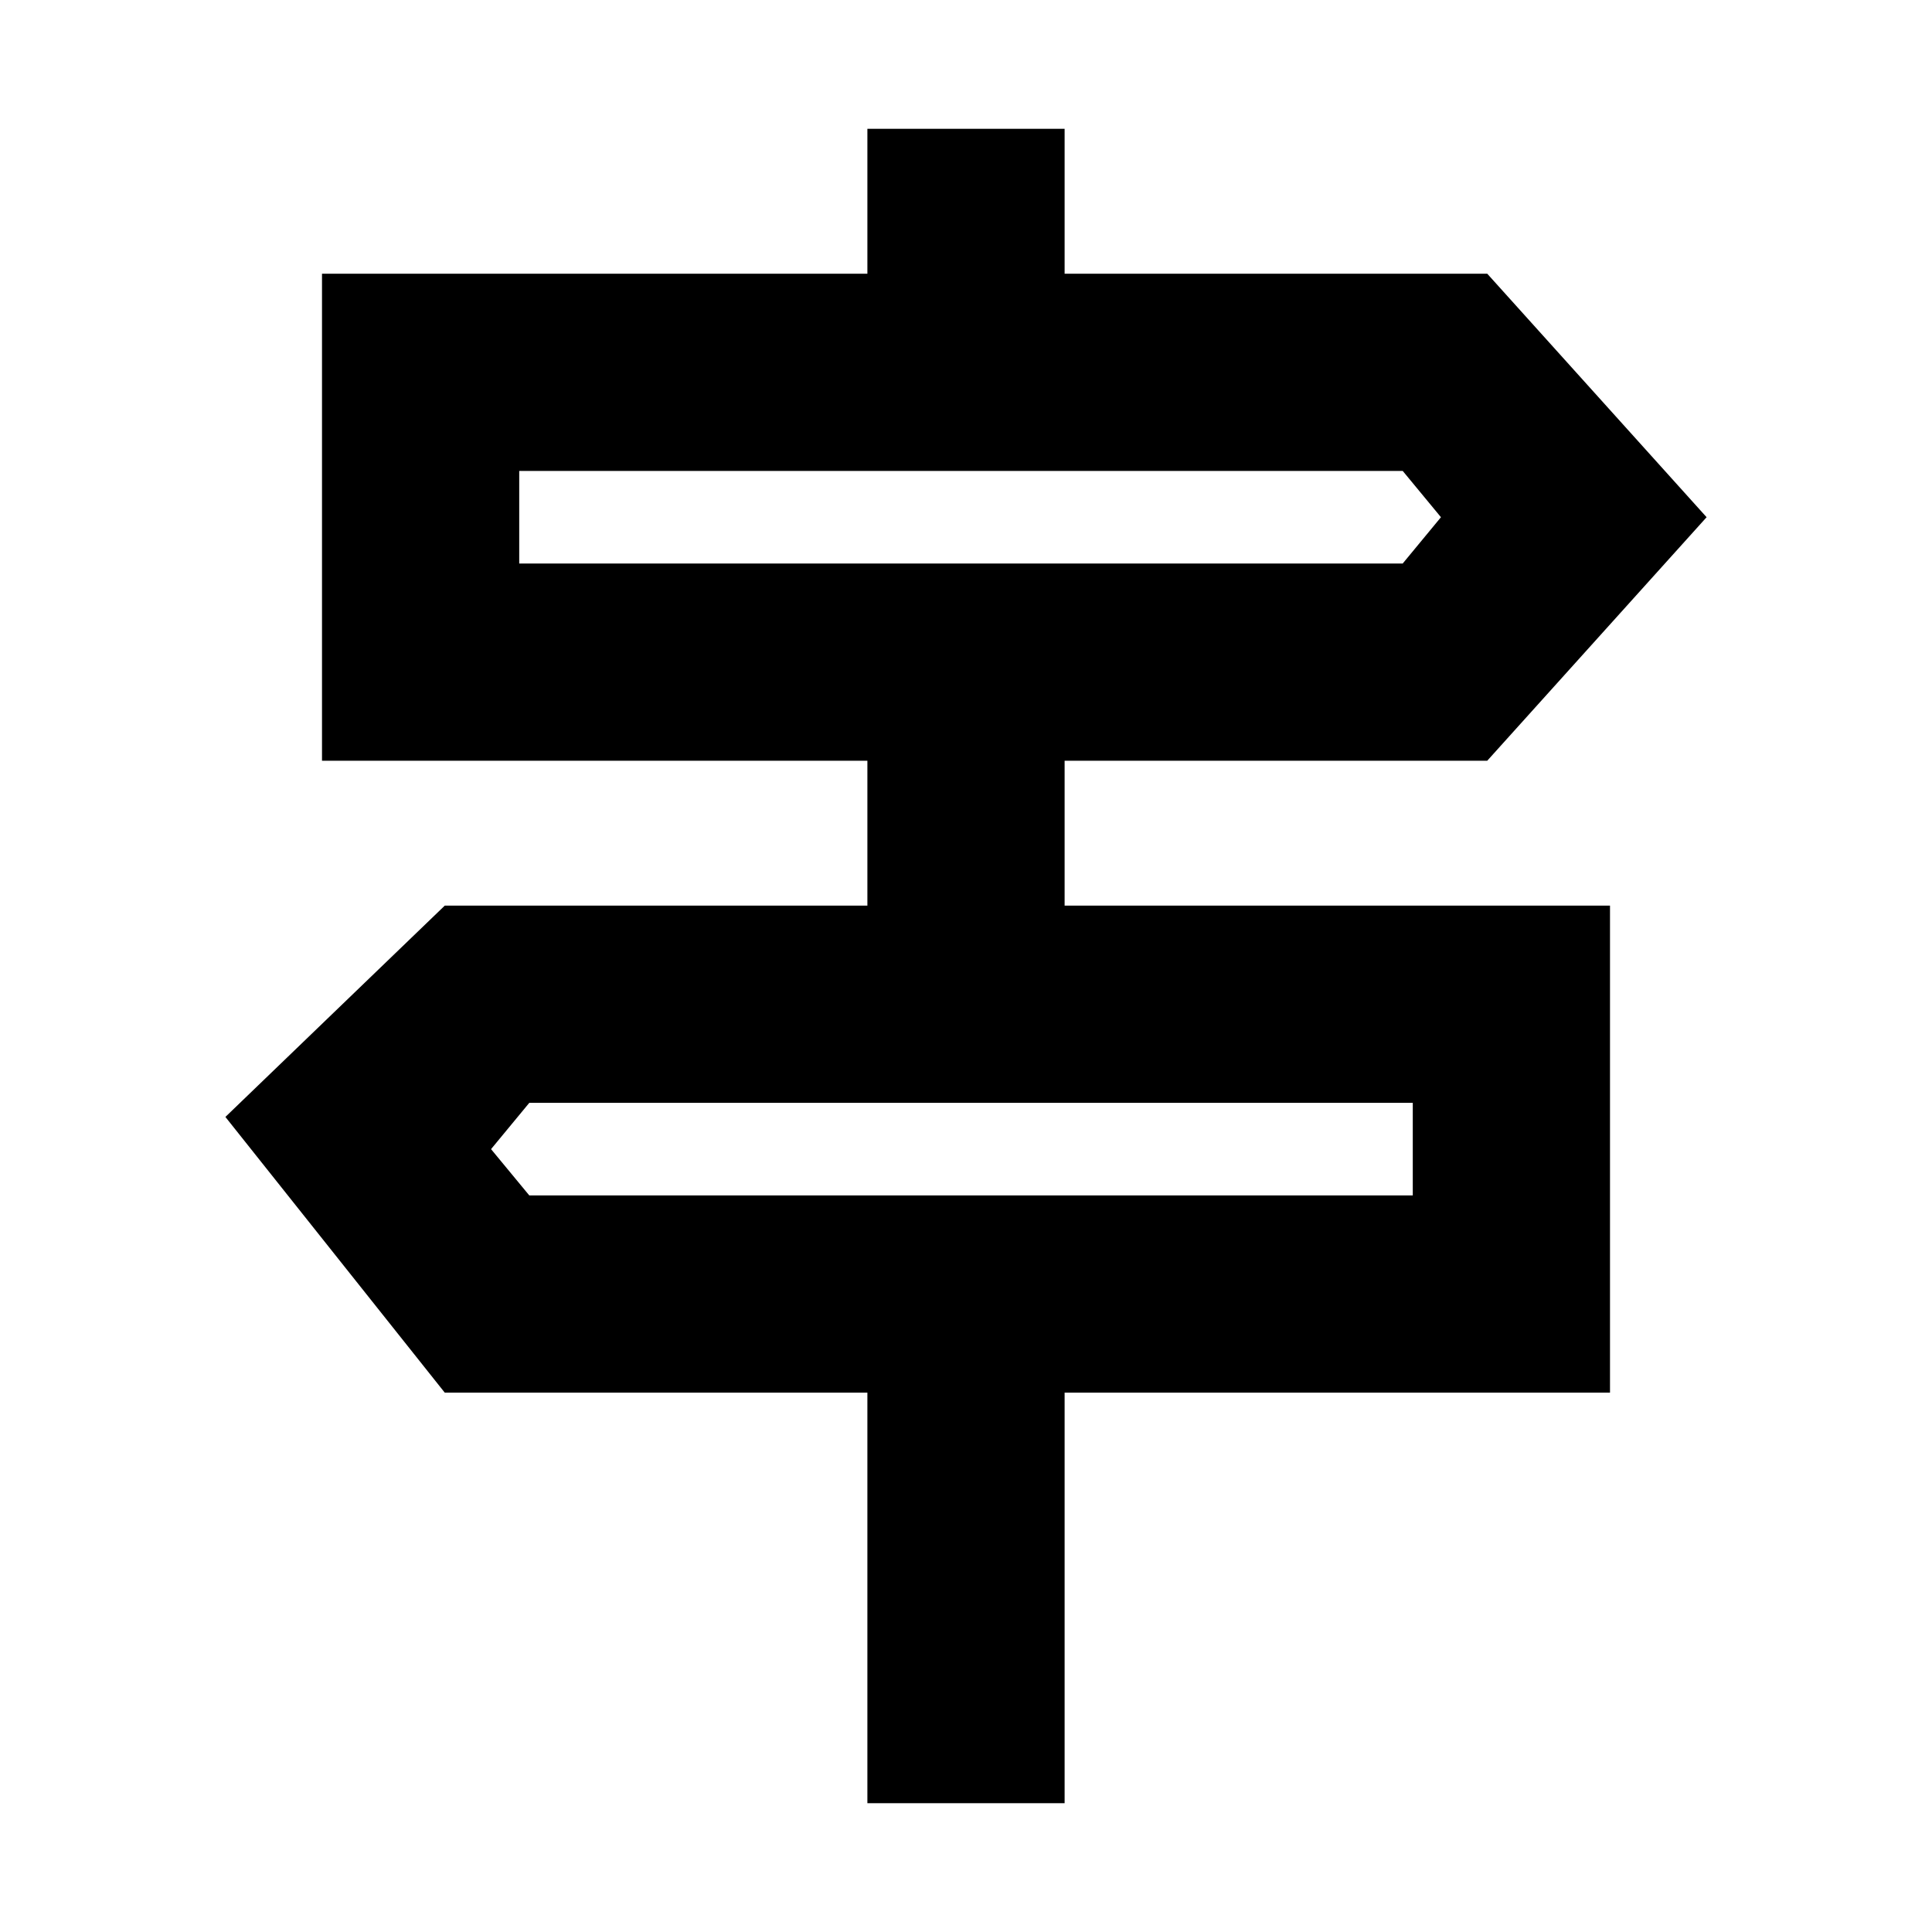 <svg xmlns="http://www.w3.org/2000/svg" height="20" viewBox="0 -960 960 960" width="20"><path d="M431-64v-204H221L112-405l109-105h210v-72H160v-242h271v-72h98v72h210l109 121-109 121H529v72h271v242H529v204h-98ZM258-680h439l19-23-19-23H258v46Zm5 314h439v-46H263l-19 23 19 23Zm-5-314v-46 46Zm444 314v-46 46Z"/></svg>
